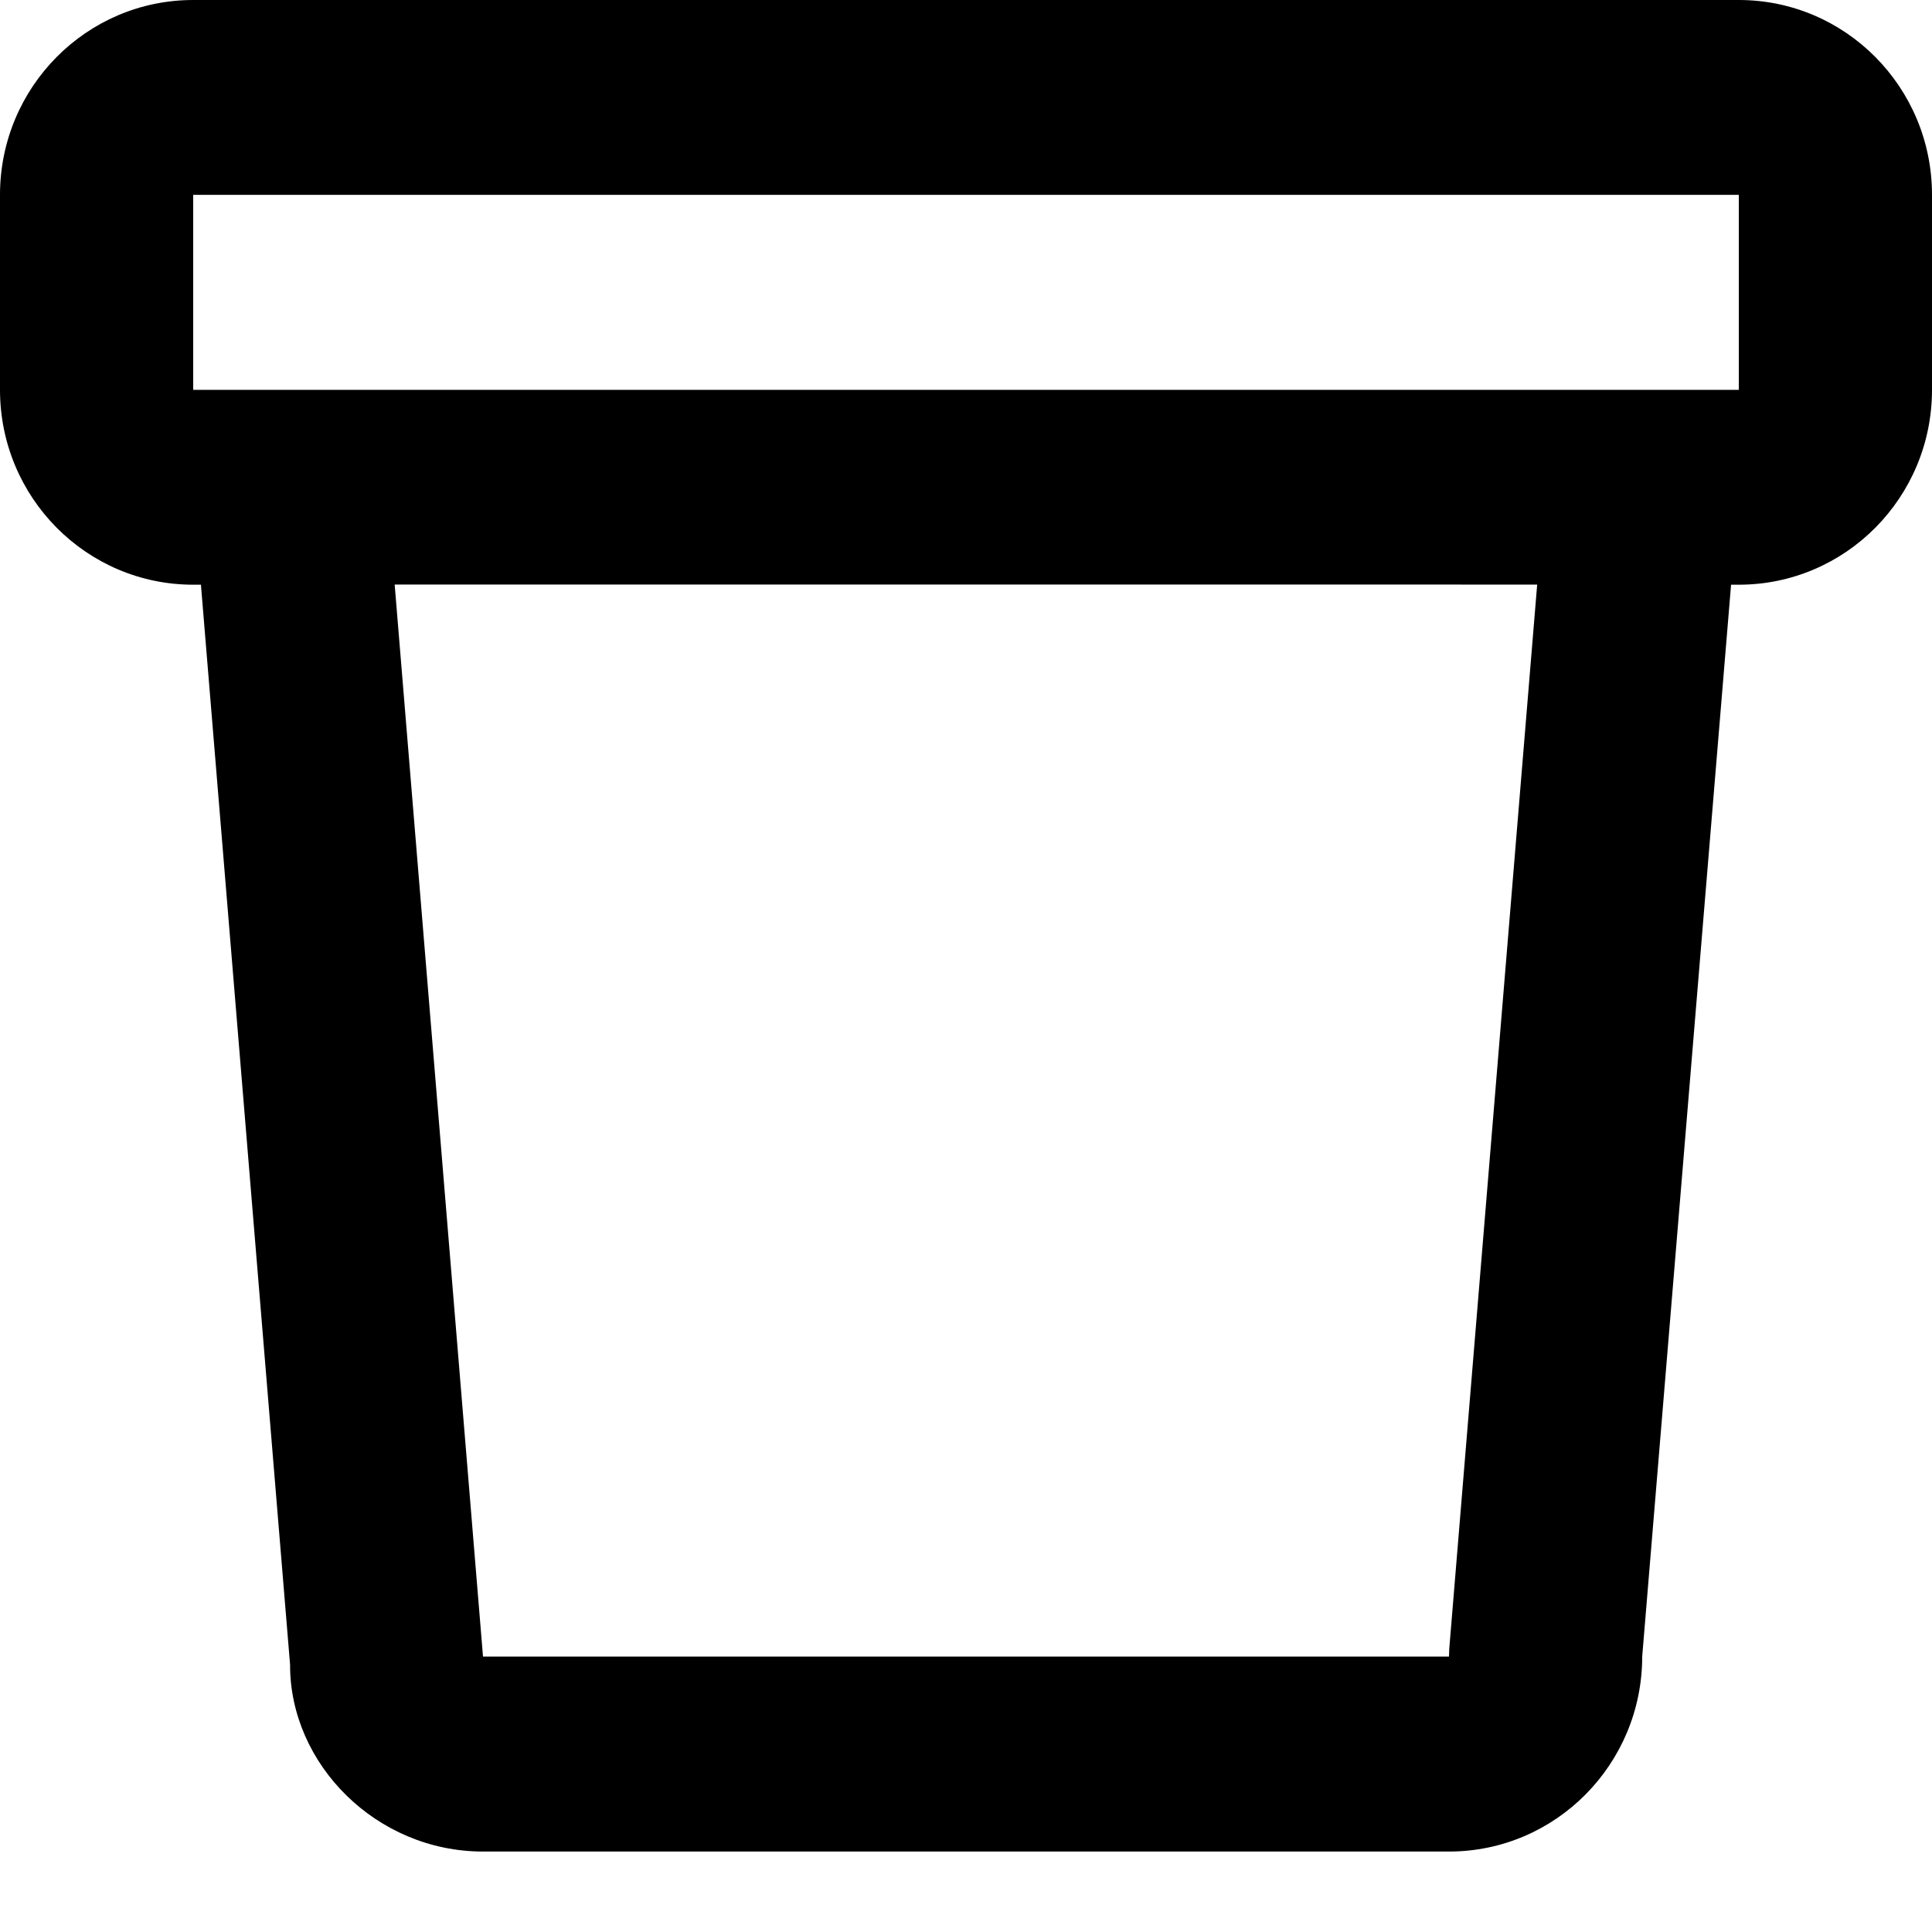 <svg width="14" height="14" xmlns="http://www.w3.org/2000/svg"><path d="M3.5 0h9.1c.773 0 1.4.632 1.4 1.412v1.413c0 .78-.627 1.412-1.4 1.412h-.056l-.644 7.767c0 .78-.627 1.413-1.4 1.413h-7c-.773 0-1.4-.633-1.398-1.354l-.646-7.826H1.4c-.773 0-1.4-.632-1.4-1.412V1.412C0 .632.627 0 1.4 0h2.1zm0 1.412H1.4v1.413h11.2V1.412H3.5zm-.64 2.825l.64 7.767h7l.002-.058.637-7.71H2.861z"/></svg>